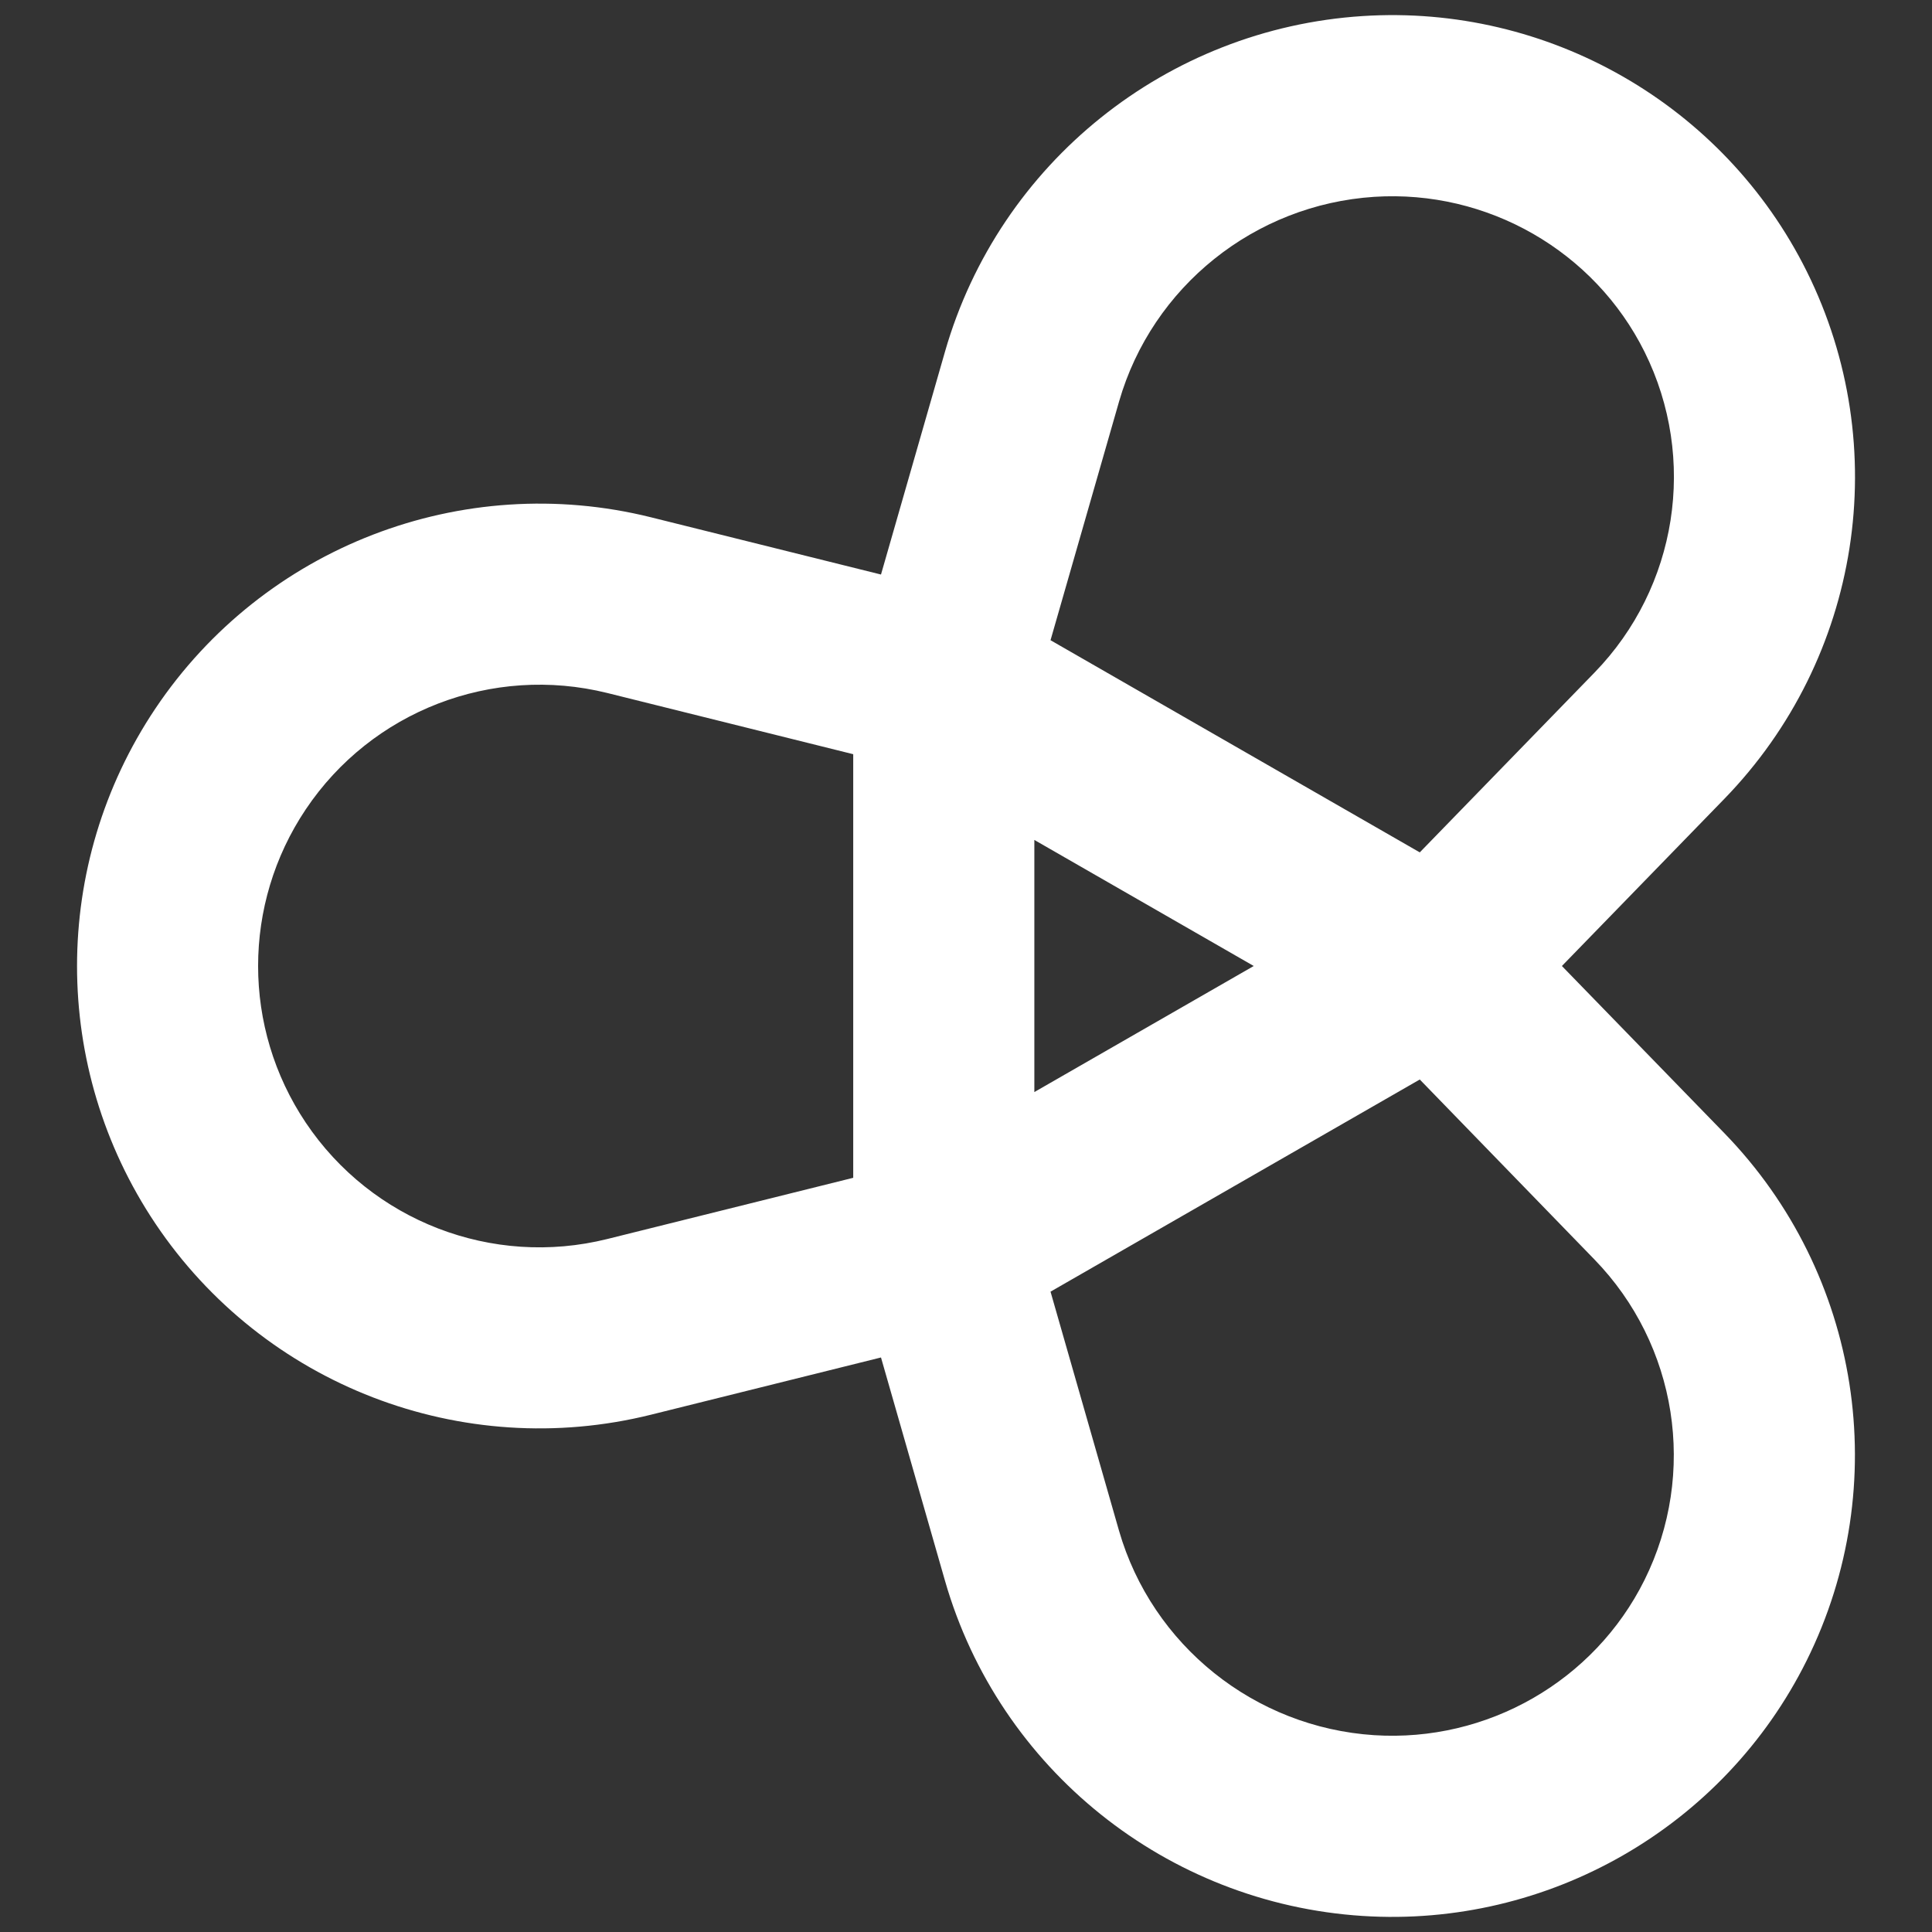 <svg width="16" height="16" viewBox="0 0 16 16" fill="none" xmlns="http://www.w3.org/2000/svg">
<rect x="0" y="0" width="16" height="16" fill="#333333" stroke="none"/>
<g clip-path="url(#clip0_274_1244)">
<path d="M14.963 2.248C15.685 3.702 15.411 5.452 14.28 6.616L12.935 8L14.28 9.384C15.411 10.548 15.684 12.299 14.962 13.752C14.275 15.134 12.82 15.966 11.284 15.867C9.665 15.763 8.275 14.654 7.826 13.091L7.296 11.242L5.391 11.716C3.826 12.105 2.184 11.472 1.286 10.132C0.422 8.842 0.422 7.159 1.286 5.869C2.184 4.529 3.826 3.895 5.391 4.284L7.296 4.758L7.827 2.909C8.277 1.346 9.666 0.237 11.285 0.133C12.821 0.034 14.276 0.866 14.963 2.248ZM5.029 5.739C4.077 5.503 3.078 5.888 2.532 6.703C2.006 7.488 2.006 8.512 2.532 9.297C3.078 10.112 4.077 10.498 5.029 10.261L7.066 9.754L7.066 6.246L5.029 5.739ZM8.566 6.956L8.566 9.044L10.383 8L8.566 6.956ZM13.205 5.57C13.892 4.863 14.059 3.799 13.62 2.915C13.204 2.078 12.318 1.57 11.382 1.63C10.39 1.694 9.542 2.374 9.268 3.324L8.7 5.302L11.758 7.059L13.205 5.57ZM13.619 13.085C14.058 12.201 13.891 11.137 13.204 10.43L11.758 8.94L8.7 10.697L9.267 12.676C9.541 13.626 10.39 14.306 11.381 14.37C12.317 14.43 13.203 13.922 13.619 13.085Z" fill="white"/>
</g>
<defs>
<clipPath id="clip0_274_1244">
<rect width="16" height="16" fill="white"/>
</clipPath>
</defs>
</svg>
